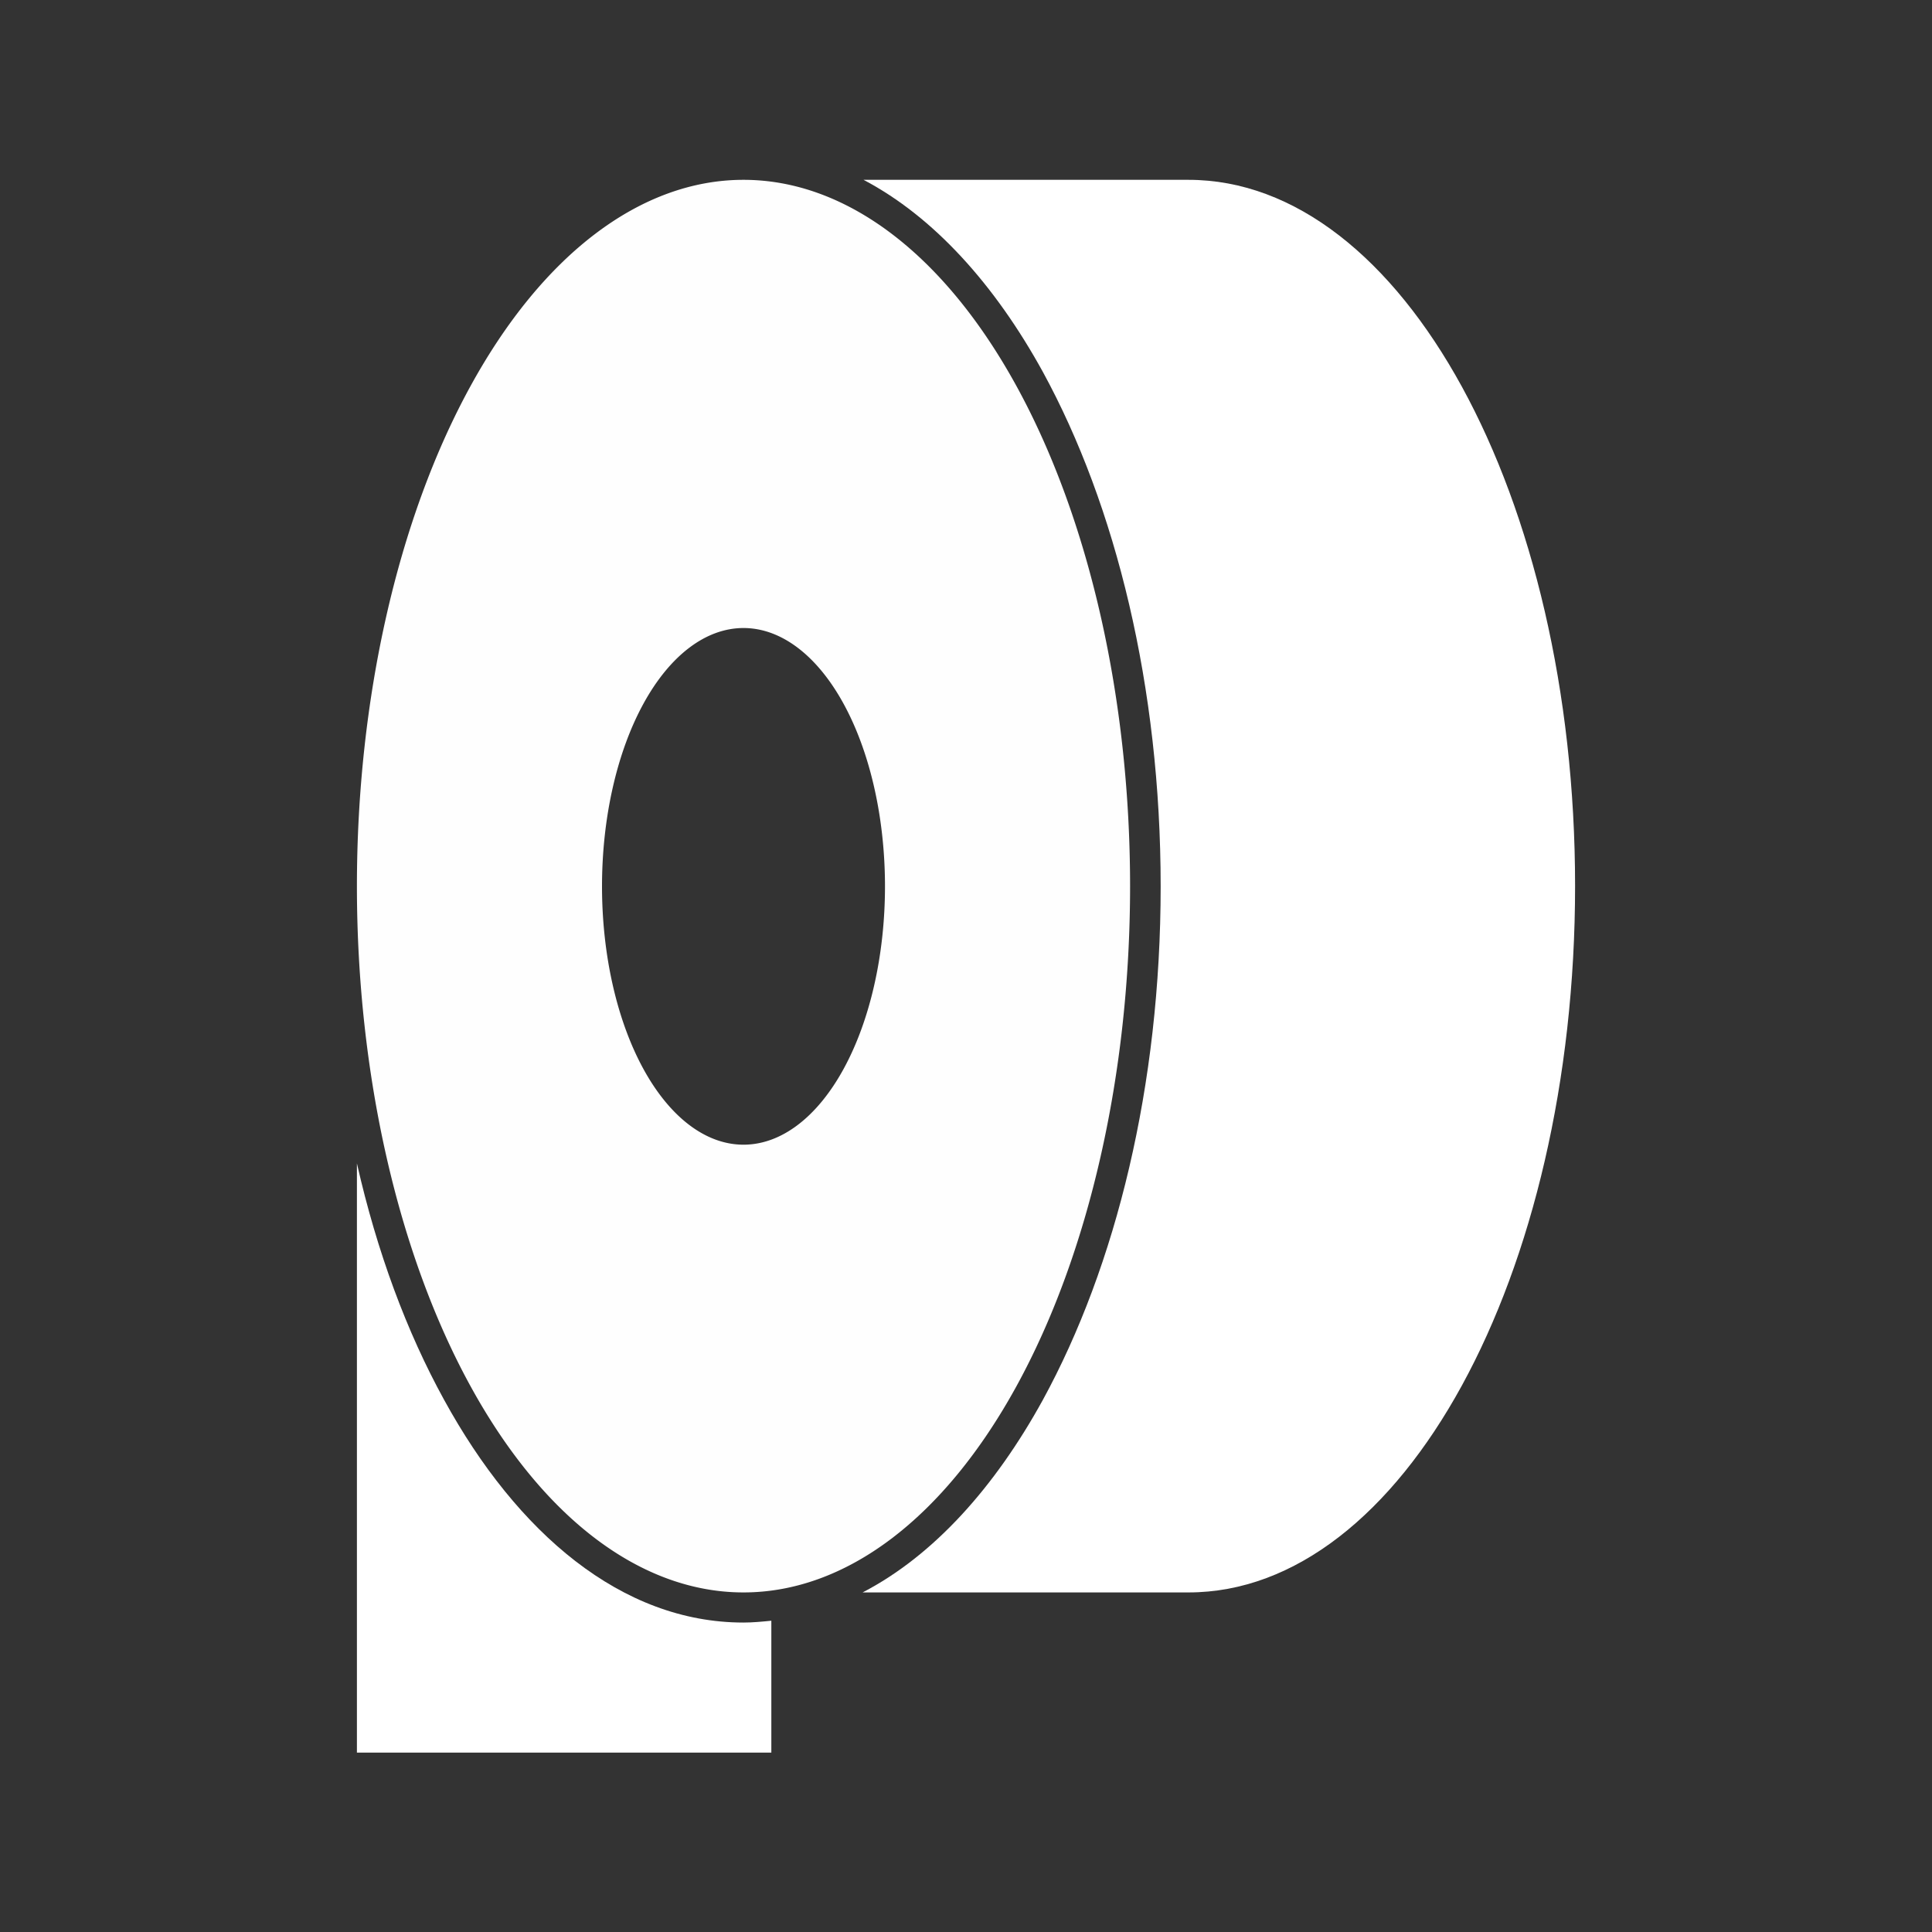 <?xml version="1.0" encoding="UTF-8" standalone="no"?>
<!-- Created with Inkscape (http://www.inkscape.org/) -->

<svg
   width="16"
   height="16"
   viewBox="0 0 4.233 4.233"
   version="1.1"
   id="svg5"
   inkscape:version="1.2.2 (b0a8486541, 2022-12-01)"
   sodipodi:docname="toilet_paper.svg"
   xmlns:inkscape="http://www.inkscape.org/namespaces/inkscape"
   xmlns:sodipodi="http://sodipodi.sourceforge.net/DTD/sodipodi-0.dtd"
   xmlns="http://www.w3.org/2000/svg"
   xmlns:svg="http://www.w3.org/2000/svg"
   xmlns:rdf="http://www.w3.org/1999/02/22-rdf-syntax-ns#"
   xmlns:cc="http://creativecommons.org/ns#">
  <rect x="0" y="0" width="4.233" height="4.233" fill="#333333" stroke="none"/>
  <sodipodi:namedview
     id="namedview7"
     pagecolor="#4d4d4d"
     bordercolor="#666666"
     borderopacity="1.0"
     inkscape:showpageshadow="2"
     inkscape:pageopacity="0"
     inkscape:pagecheckerboard="0"
     inkscape:deskcolor="#d1d1d1"
     inkscape:document-units="px"
     showgrid="false"
     inkscape:zoom="24.202694"
     inkscape:cx="2.4790629"
     inkscape:cy="9.689004"
     inkscape:window-width="1920"
     inkscape:window-height="1002"
     inkscape:window-x="0"
     inkscape:window-y="0"
     inkscape:window-maximized="1"
     inkscape:current-layer="layer1" />
  <defs
     id="defs2" />
  <g
     inkscape:label="圖層 1"
     inkscape:groupmode="layer"
     id="layer1">
    <path
       id="rect1125"
       style="fill:#ffffff;fill-opacity:1;stroke:none;stroke-width:0.132;stroke-linecap:round;stroke-linejoin:round;stroke-miterlimit:1.5;stroke-dasharray:none;stroke-opacity:1;paint-order:markers stroke fill"
       d="M 0.782,2.549 V 3.84 H 1.69 V 3.551 c -0.02,0.002 -0.041,0.004 -0.061,0.004 C 1.362,3.555 1.133,3.359 0.973,3.067 0.891,2.918 0.826,2.743 0.782,2.549 Z"
       sodipodi:nodetypes="ccccssc" />
    <g
       id="ellipse348"
       transform="translate(0,-0.175)">
      <path
         style="color:#000000;display:none;fill:#000000;stroke-linecap:round;stroke-linejoin:round;stroke-miterlimit:1.5;-inkscape-stroke:none;paint-order:markers stroke fill"
         d="m 1.629,0.502 c -0.267,0 -0.496,0.196 -0.656,0.488 C 0.813,1.283 0.717,1.68 0.717,2.117 c 0,0.437 0.096,0.832 0.256,1.125 0.16,0.293 0.39,0.488 0.656,0.488 0.267,0 0.496,-0.196 0.656,-0.488 0.16,-0.293 0.258,-0.688 0.258,-1.125 0,-0.437 -0.098,-0.834 -0.258,-1.127 C 2.125,0.698 1.895,0.502 1.629,0.502 Z m 0,0.133 c 0.201,10e-9 0.395,0.152 0.541,0.42 0.146,0.268 0.24,0.645 0.24,1.062 0,0.418 -0.094,0.795 -0.24,1.062 -0.146,0.268 -0.34,0.418 -0.541,0.418 -0.201,0 -0.395,-0.15 -0.541,-0.418 -0.146,-0.268 -0.24,-0.645 -0.24,-1.062 0,-0.418 0.094,-0.795 0.24,-1.062 C 1.234,0.787 1.428,0.635 1.629,0.635 Z"
         id="path1011" />
      <path
         id="path1013"
         style="color:#000000;fill:#ffffff;fill-opacity:0.993;stroke-width:0.132;stroke-linecap:round;stroke-linejoin:round;stroke-miterlimit:1.5;-inkscape-stroke:none;paint-order:markers stroke fill"
         d="M 1.629,0.569 A 0.847,1.548 0 0 0 0.782,2.117 0.847,1.548 0 0 0 1.629,3.664 0.847,1.548 0 0 0 2.476,2.117 0.847,1.548 0 0 0 1.629,0.569 Z m 0,0.982 A 0.31,0.566 0 0 1 1.939,2.117 0.31,0.566 0 0 1 1.629,2.683 0.31,0.566 0 0 1 1.319,2.117 0.31,0.566 0 0 1 1.629,1.551 Z" />
    </g>
    <path
       id="ellipse350"
       style="fill:#ffffff;fill-opacity:1;stroke-width:7.238;stroke-linecap:round;stroke-linejoin:round;stroke-miterlimit:1.5;paint-order:fill markers stroke"
       d="m 1.892,0.394 c 0.154,0.081 0.288,0.23 0.393,0.421 0.16,0.293 0.258,0.69 0.258,1.127 0,0.437 -0.098,0.832 -0.258,1.125 C 2.18,3.258 2.046,3.408 1.89,3.489 H 2.604 C 3.072,3.489 3.451,2.796 3.451,1.941 3.451,1.087 3.072,0.394 2.604,0.394 Z"
       sodipodi:nodetypes="csssccccc" />
  </g>
</svg>
